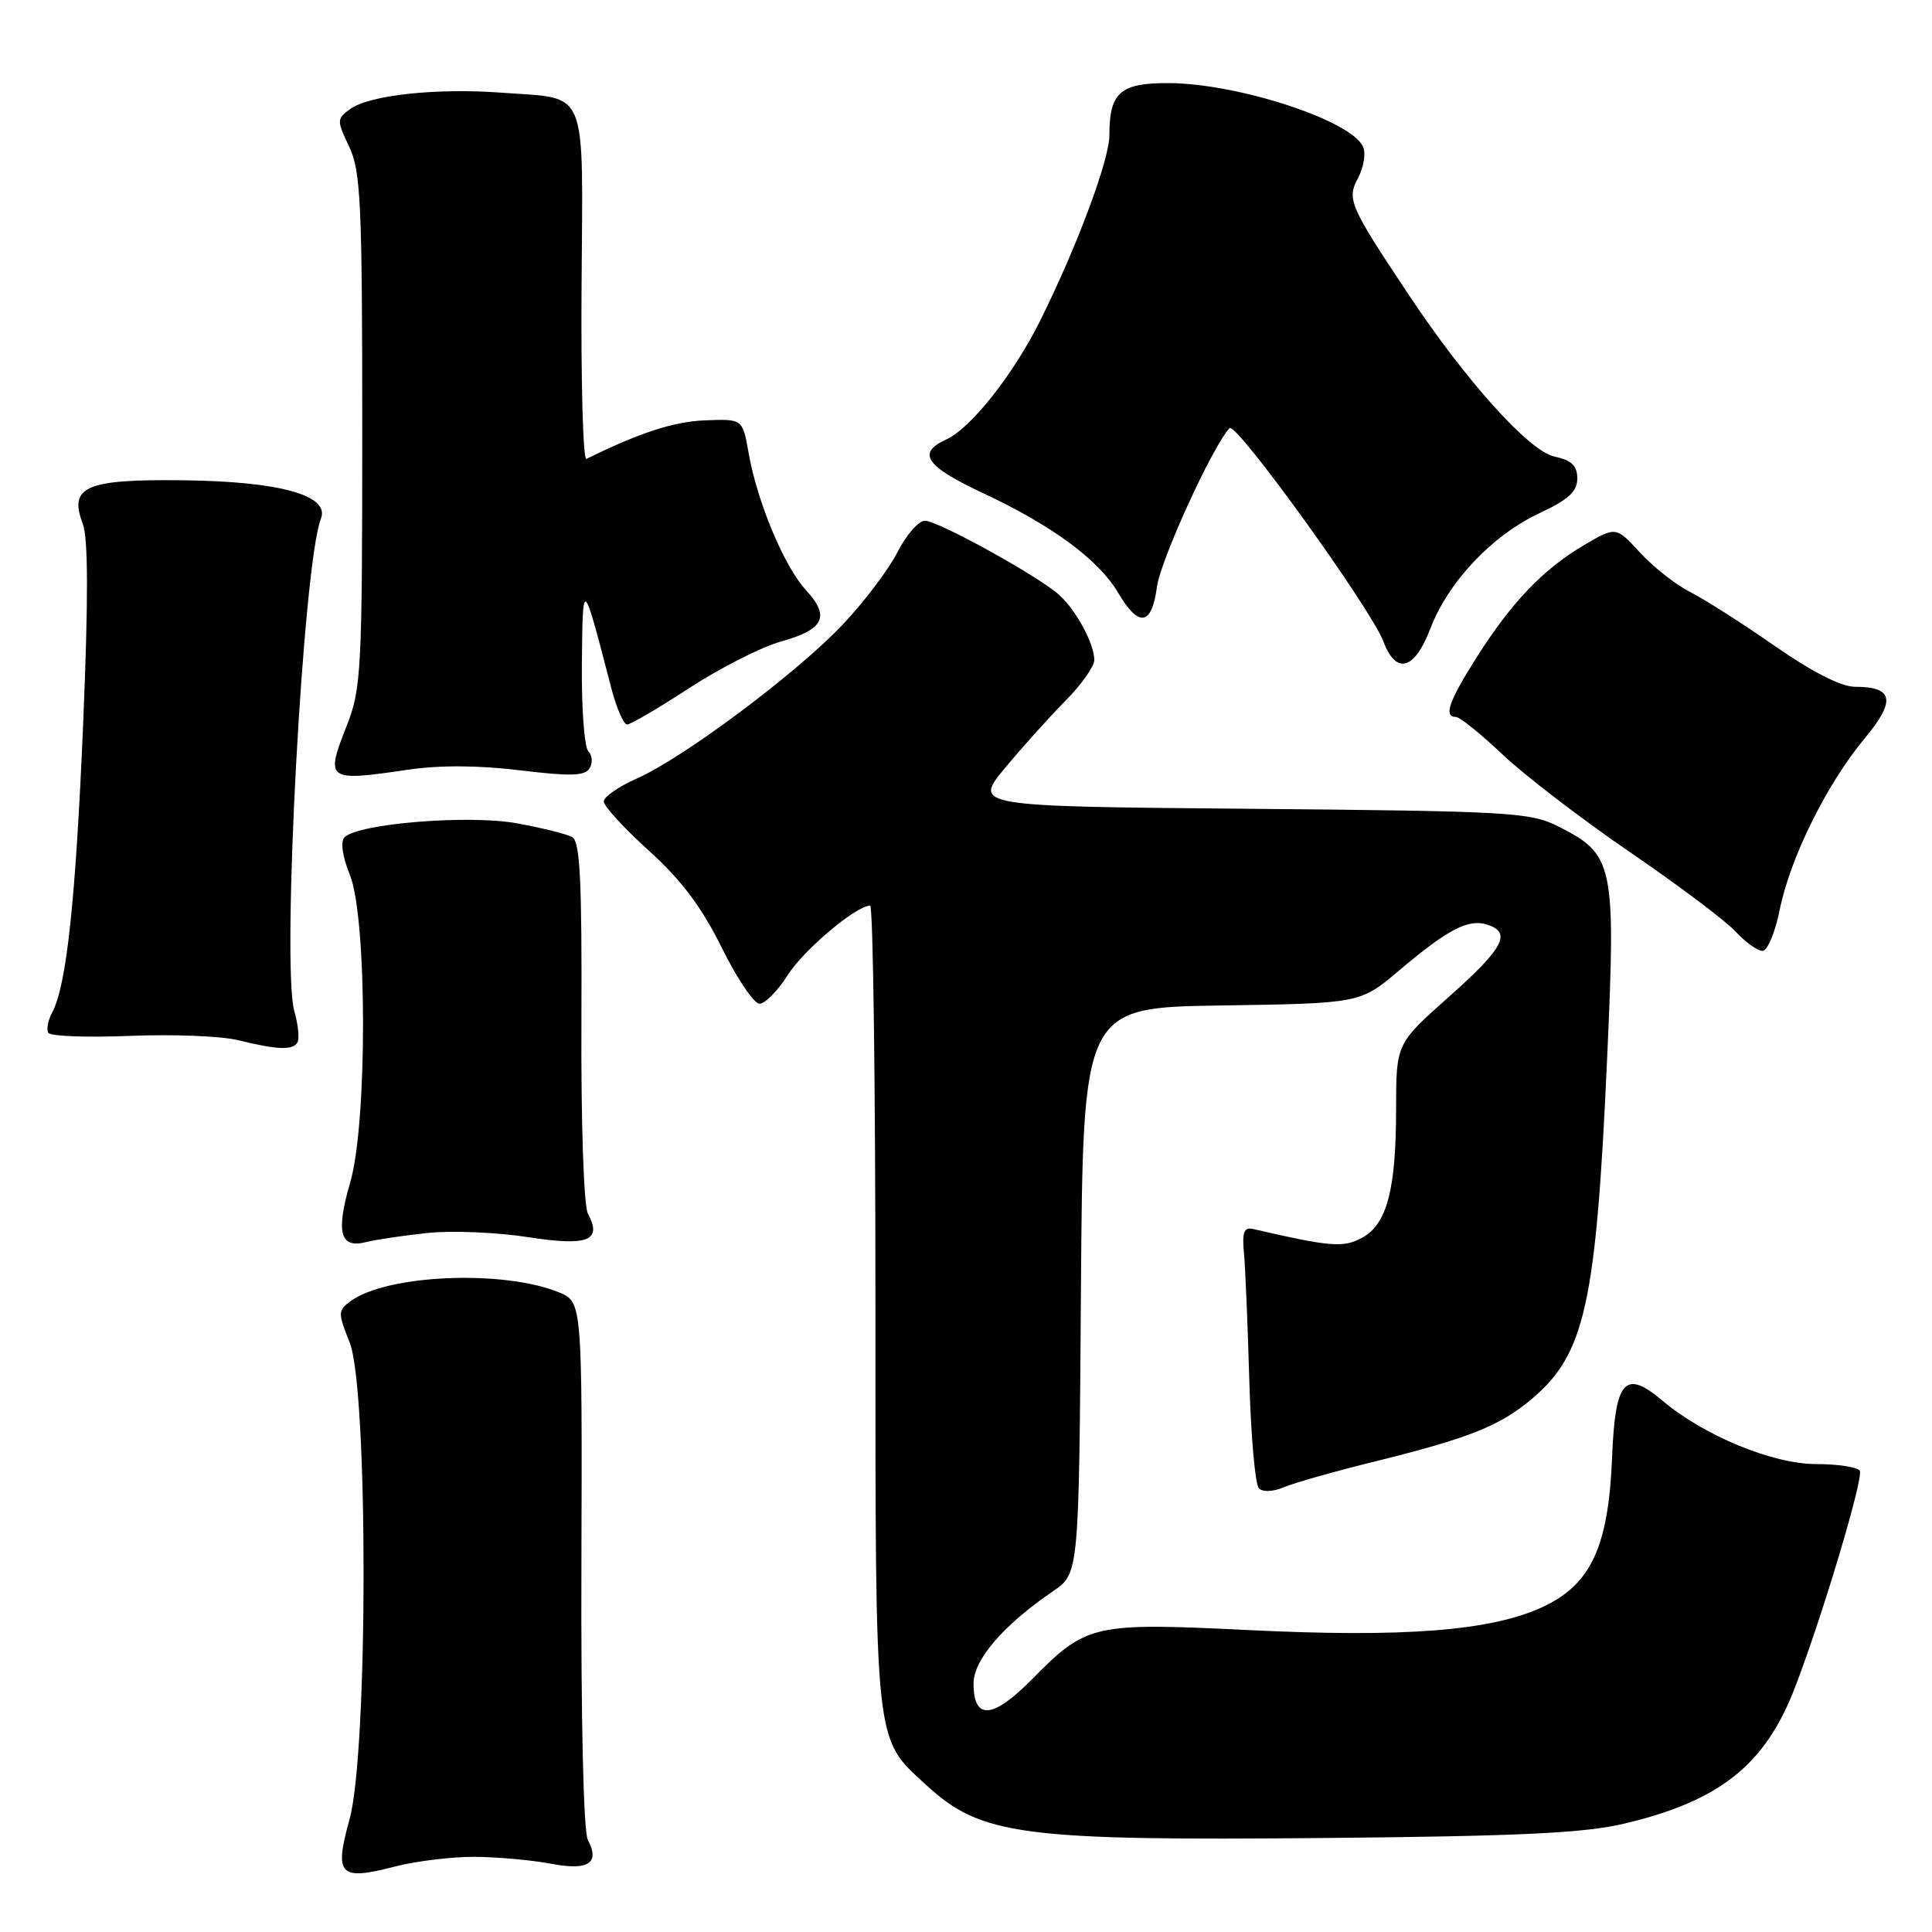 <?xml version="1.0" encoding="UTF-8" standalone="no"?>
<!DOCTYPE svg PUBLIC "-//W3C//DTD SVG 1.1//EN" "http://www.w3.org/Graphics/SVG/1.1/DTD/svg11.dtd" >
<svg xmlns="http://www.w3.org/2000/svg" xmlns:xlink="http://www.w3.org/1999/xlink" version="1.1" viewBox="0 0 256 256">
 <g >
 <path fill="currentColor"
d=" M 62.97 246.04 C 66.01 246.07 70.52 246.48 73.00 246.95 C 77.95 247.91 79.54 246.89 77.89 243.80 C 77.32 242.73 76.97 227.91 77.04 207.25 C 77.15 172.50 77.15 172.50 74.03 171.23 C 66.67 168.23 51.28 168.88 46.47 172.40 C 44.76 173.65 44.76 173.94 46.33 177.88 C 48.80 184.05 48.79 232.20 46.31 241.09 C 44.26 248.49 44.97 249.23 52.27 247.34 C 55.11 246.60 59.93 246.02 62.97 246.04 Z  M 215.27 241.63 C 227.91 238.63 233.93 233.83 237.85 223.58 C 241.53 214.00 246.97 195.77 246.43 194.88 C 246.13 194.40 243.55 194.00 240.69 194.00 C 234.90 194.00 225.80 190.25 220.28 185.59 C 215.31 181.40 214.02 182.85 213.61 193.11 C 213.13 204.93 210.83 209.92 204.48 212.90 C 197.69 216.10 186.13 217.01 165.38 215.99 C 144.87 214.99 143.96 215.19 136.79 222.47 C 131.55 227.79 129.00 227.99 129.00 223.08 C 129.00 219.92 132.93 215.35 139.55 210.83 C 142.97 208.50 142.97 208.50 143.23 171.00 C 143.50 133.50 143.50 133.50 161.87 133.23 C 180.23 132.95 180.23 132.95 185.37 128.61 C 191.82 123.15 194.56 121.72 197.04 122.51 C 200.35 123.56 199.28 125.60 192.00 132.07 C 185.00 138.29 185.00 138.29 184.99 146.90 C 184.99 157.67 183.77 162.25 180.45 164.03 C 177.97 165.35 176.32 165.22 166.00 162.84 C 164.84 162.58 164.57 163.30 164.83 166.00 C 165.01 167.93 165.33 175.53 165.54 182.91 C 165.75 190.29 166.32 196.72 166.81 197.21 C 167.33 197.73 168.70 197.67 170.10 197.07 C 171.42 196.50 177.02 194.92 182.55 193.56 C 194.65 190.56 198.75 188.92 202.92 185.41 C 210.04 179.43 211.49 172.84 212.96 140.07 C 214.11 114.46 213.85 113.21 206.47 109.50 C 202.75 107.63 200.14 107.48 165.72 107.17 C 128.94 106.85 128.94 106.85 133.22 101.70 C 135.57 98.87 139.19 94.86 141.25 92.78 C 143.31 90.70 145.00 88.30 145.00 87.45 C 145.00 85.32 142.59 80.84 140.35 78.83 C 137.59 76.34 124.29 69.00 122.55 69.00 C 121.72 69.00 120.08 70.88 118.91 73.18 C 117.74 75.47 114.48 79.79 111.66 82.76 C 105.58 89.20 90.57 100.42 84.40 103.15 C 81.98 104.22 80.00 105.59 80.00 106.20 C 80.00 106.81 82.69 109.74 85.98 112.72 C 90.30 116.63 92.97 120.19 95.63 125.56 C 97.65 129.65 99.91 133.00 100.64 133.00 C 101.37 133.00 103.05 131.30 104.36 129.23 C 106.47 125.88 113.45 120.00 115.30 120.00 C 115.69 120.00 116.00 143.86 116.00 173.03 C 116.00 231.94 115.81 230.17 122.70 236.50 C 130.02 243.23 135.22 243.92 176.00 243.54 C 201.53 243.30 209.95 242.89 215.27 241.63 Z  M 56.72 163.37 C 59.90 163.04 65.84 163.29 69.92 163.92 C 77.93 165.16 79.83 164.42 77.90 160.81 C 77.35 159.78 76.98 148.81 77.04 135.33 C 77.12 116.66 76.86 111.50 75.82 110.92 C 75.09 110.51 71.78 109.69 68.47 109.09 C 62.10 107.93 47.48 109.12 45.66 110.94 C 45.09 111.51 45.35 113.42 46.37 115.95 C 48.66 121.68 48.69 148.83 46.41 156.65 C 44.48 163.29 45.05 165.46 48.48 164.59 C 49.84 164.25 53.55 163.70 56.72 163.37 Z  M 39.41 138.14 C 39.70 137.67 39.52 135.80 39.00 133.98 C 37.28 127.99 40.16 74.72 42.52 68.74 C 43.75 65.65 37.11 63.79 24.30 63.64 C 11.35 63.48 9.08 64.46 10.97 69.41 C 11.69 71.33 11.71 79.43 11.02 95.84 C 10.03 119.34 8.82 130.59 6.91 134.17 C 6.36 135.20 6.13 136.41 6.41 136.86 C 6.69 137.31 11.55 137.49 17.21 137.26 C 22.87 137.03 29.30 137.28 31.50 137.82 C 36.75 139.11 38.77 139.19 39.41 138.14 Z  M 235.82 120.56 C 237.19 113.71 242.06 103.87 247.04 97.89 C 251.26 92.82 250.92 91.00 245.77 91.00 C 243.97 91.00 240.13 89.04 235.22 85.63 C 230.97 82.67 225.93 79.45 224.00 78.47 C 222.07 77.50 219.06 75.13 217.31 73.22 C 214.12 69.74 214.12 69.74 209.81 72.28 C 204.44 75.46 200.25 79.85 195.60 87.20 C 191.95 92.98 191.26 95.00 192.92 95.00 C 193.43 95.00 196.24 97.27 199.17 100.04 C 202.10 102.81 209.68 108.61 216.00 112.93 C 222.32 117.25 228.59 121.96 229.92 123.39 C 231.26 124.83 232.88 126.00 233.54 126.00 C 234.19 126.00 235.22 123.55 235.82 120.56 Z  M 54.00 102.00 C 58.26 101.37 63.40 101.40 68.91 102.07 C 75.57 102.88 77.49 102.83 78.12 101.81 C 78.56 101.10 78.49 100.09 77.96 99.56 C 77.43 99.03 77.05 93.85 77.10 88.05 C 77.22 76.47 77.17 76.43 81.02 91.25 C 81.70 93.86 82.64 96.00 83.10 96.00 C 83.56 96.00 87.27 93.82 91.35 91.16 C 95.42 88.51 100.87 85.74 103.47 85.01 C 109.21 83.40 110.03 81.72 106.79 78.19 C 103.91 75.07 100.32 66.47 99.19 60.00 C 98.40 55.50 98.40 55.50 93.40 55.70 C 89.28 55.86 84.74 57.34 77.70 60.81 C 77.26 61.02 76.97 50.74 77.06 37.95 C 77.23 11.13 78.06 13.15 66.59 12.29 C 57.90 11.63 48.94 12.59 46.38 14.46 C 44.62 15.75 44.61 15.97 46.27 19.44 C 47.80 22.66 48.00 26.89 48.00 57.00 C 48.00 88.65 47.86 91.27 45.99 96.04 C 43.07 103.44 43.26 103.58 54.00 102.00 Z  M 189.52 83.31 C 191.89 77.11 197.70 70.95 203.95 68.02 C 207.82 66.21 209.00 65.13 209.00 63.41 C 209.00 61.71 208.25 60.99 205.95 60.49 C 202.59 59.75 194.26 50.49 186.62 39.00 C 178.82 27.27 178.44 26.41 179.94 23.61 C 180.67 22.25 180.99 20.41 180.64 19.52 C 179.31 16.04 164.08 11.03 154.79 11.01 C 148.43 11.00 147.00 12.26 147.00 17.91 C 147.00 21.17 142.75 32.58 137.88 42.39 C 134.32 49.57 128.66 56.74 125.37 58.24 C 121.44 60.03 122.64 61.77 130.25 65.34 C 139.45 69.65 145.58 74.17 148.16 78.55 C 150.90 83.19 152.61 82.93 153.30 77.77 C 153.79 74.18 160.65 59.16 162.92 56.73 C 163.77 55.82 181.65 80.63 183.31 85.00 C 184.99 89.46 187.43 88.79 189.52 83.31 Z "/>
</g>
</svg>